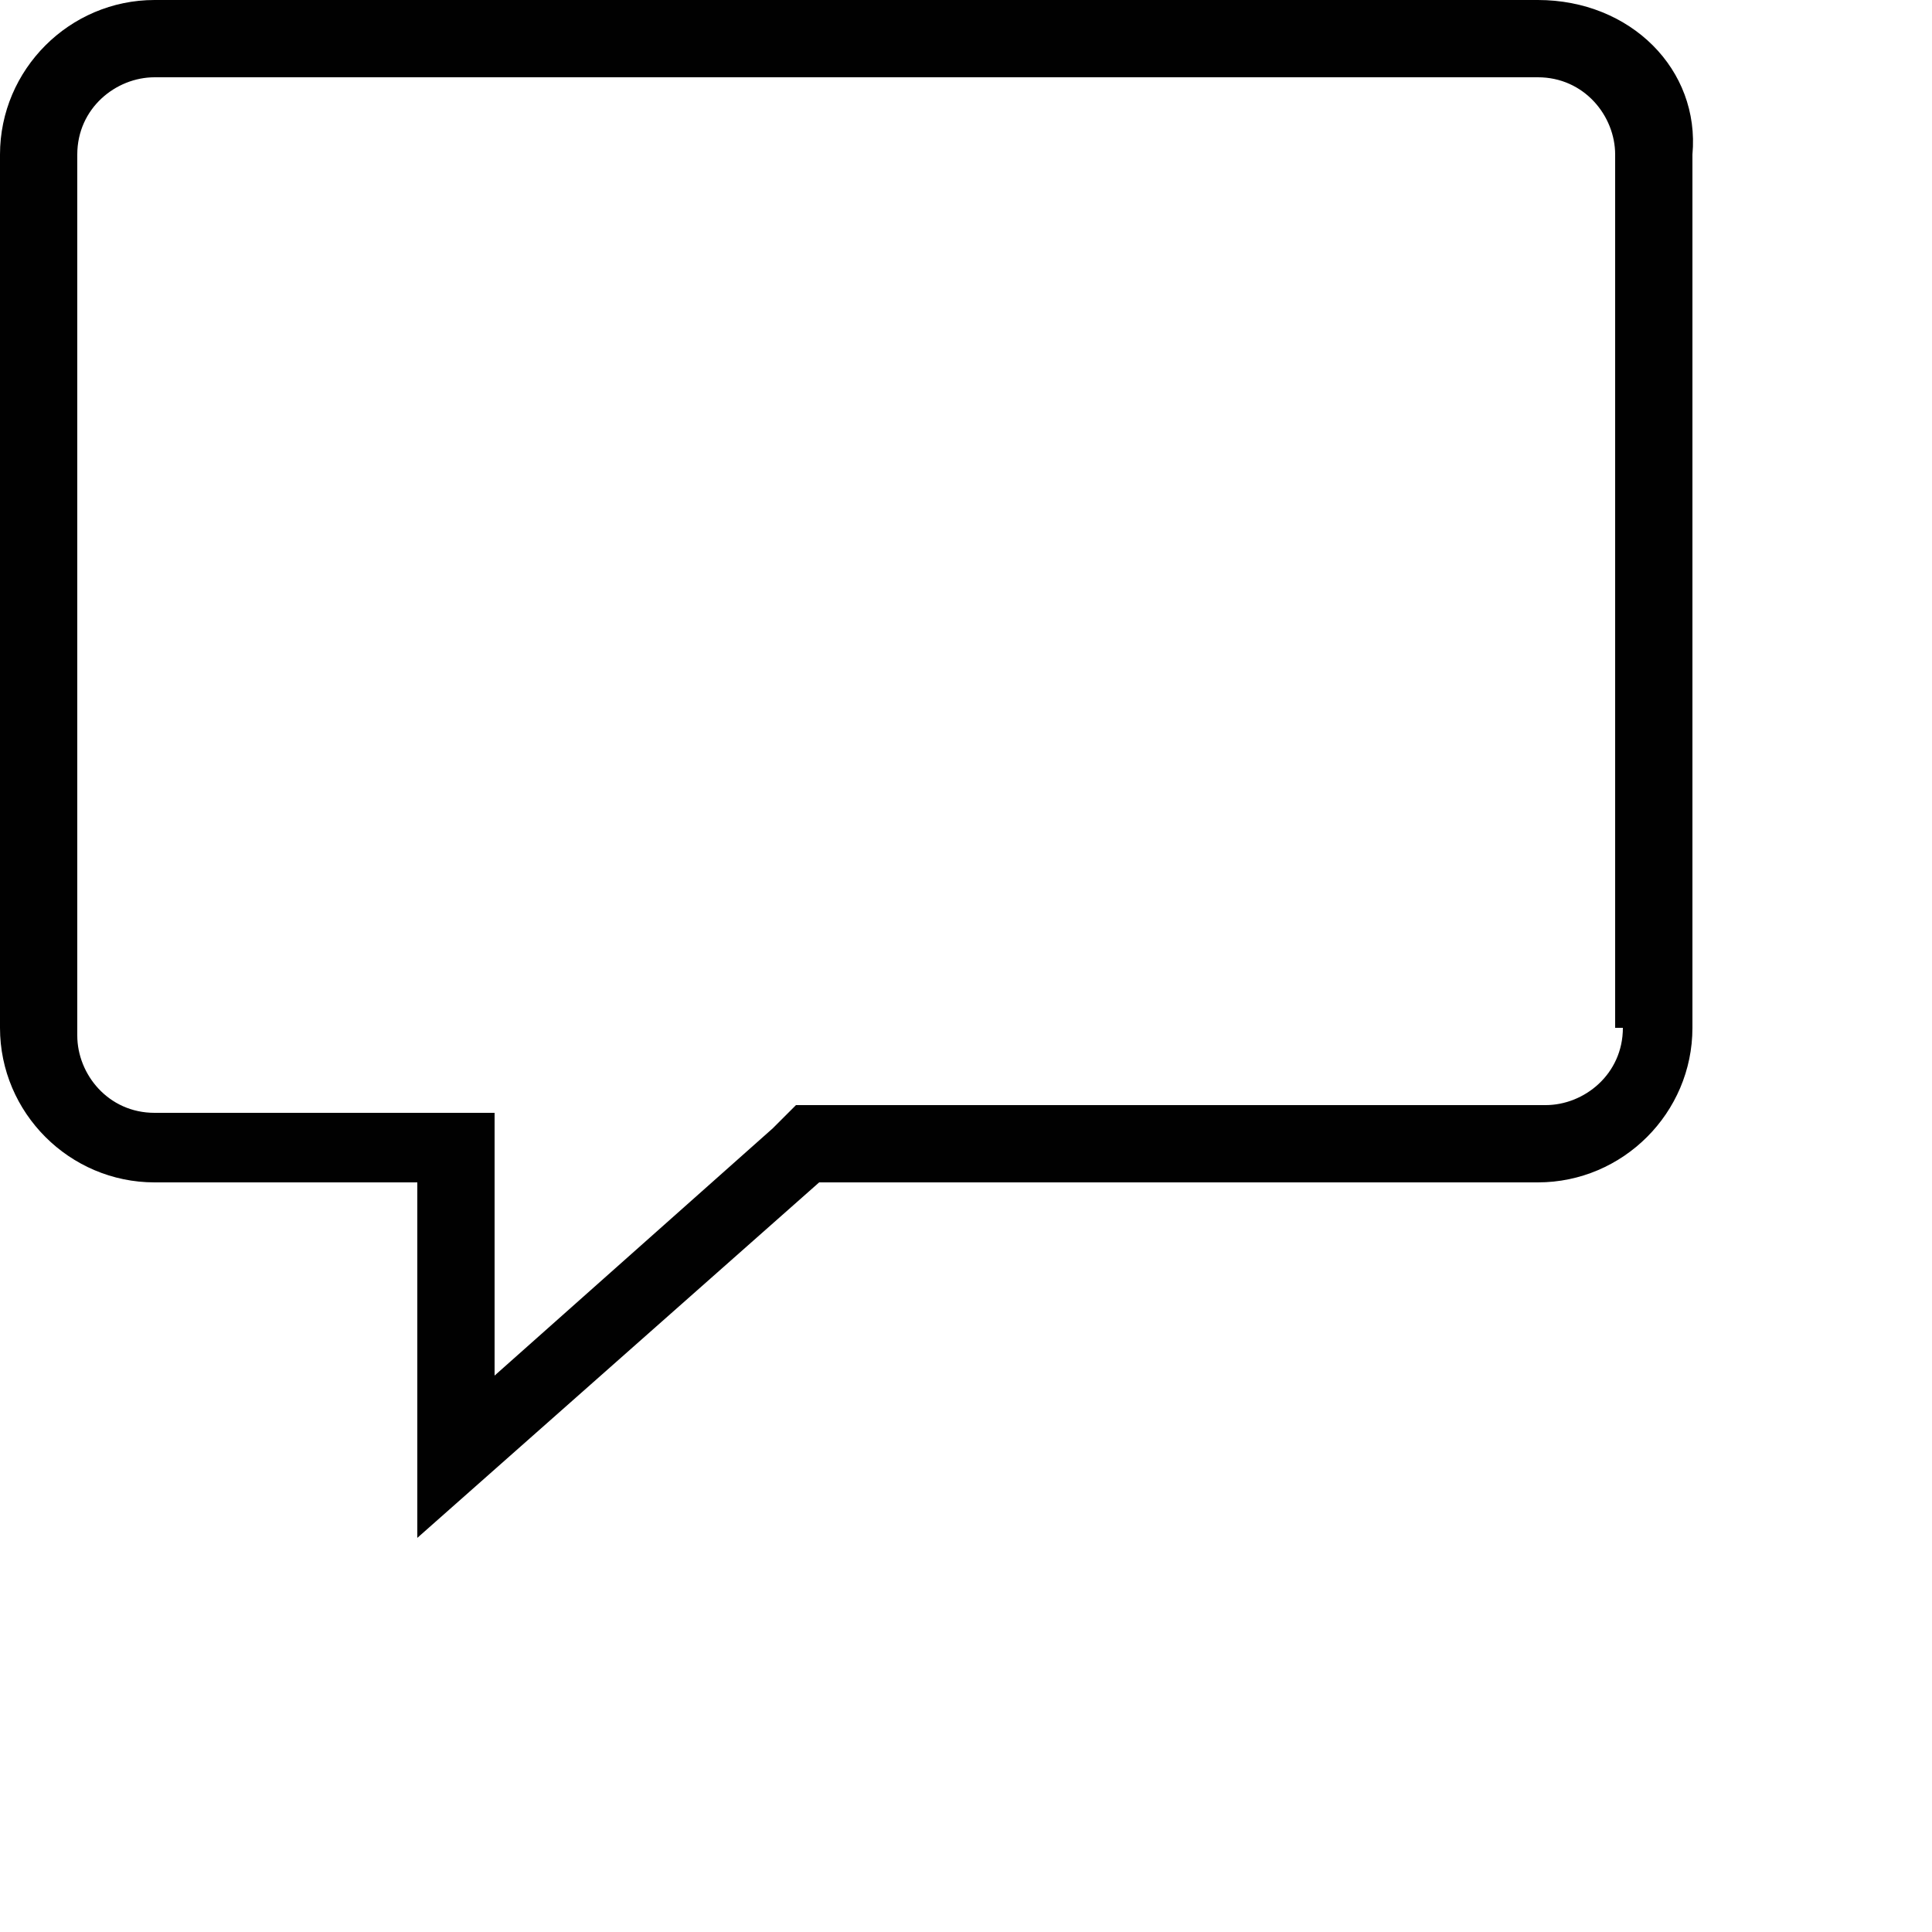 <svg xmlns="http://www.w3.org/2000/svg" width="25px" height="25px" viewBox="0 0 25 25">
  <g>
    <path fill="none" d="M19.9,1H2C1.5,1,1,1.5,1,2v11.3c0,0.6,0.5,1,1,1h3.4h1l0,1l0,2.4l3.6-3.2l0.3-0.3h0.4h9.3c0.6,0,1-0.5,1-1V2
      C21,1.5,20.5,1,19.9,1z"/>
    <path fill="#010101" d="M19.9,0H2C0.9,0,0,0.9,0,2v11.3c0,1.1,0.9,2,2,2h3.4l0,4.6l5.2-4.6h9.3c1.1,0,2-0.9,2-2V2
      C22,0.9,21.1,0,19.9,0z M21,13.3c0,0.6-0.5,1-1,1h-9.3h-0.4L10,14.6l-3.6,3.2l0-2.4l0-1h-1H2c-0.6,0-1-0.5-1-1V2c0-0.6,0.5-1,1-1
      h17.9c0.6,0,1,0.5,1,1V13.3z"/>
  </g>
</svg>
